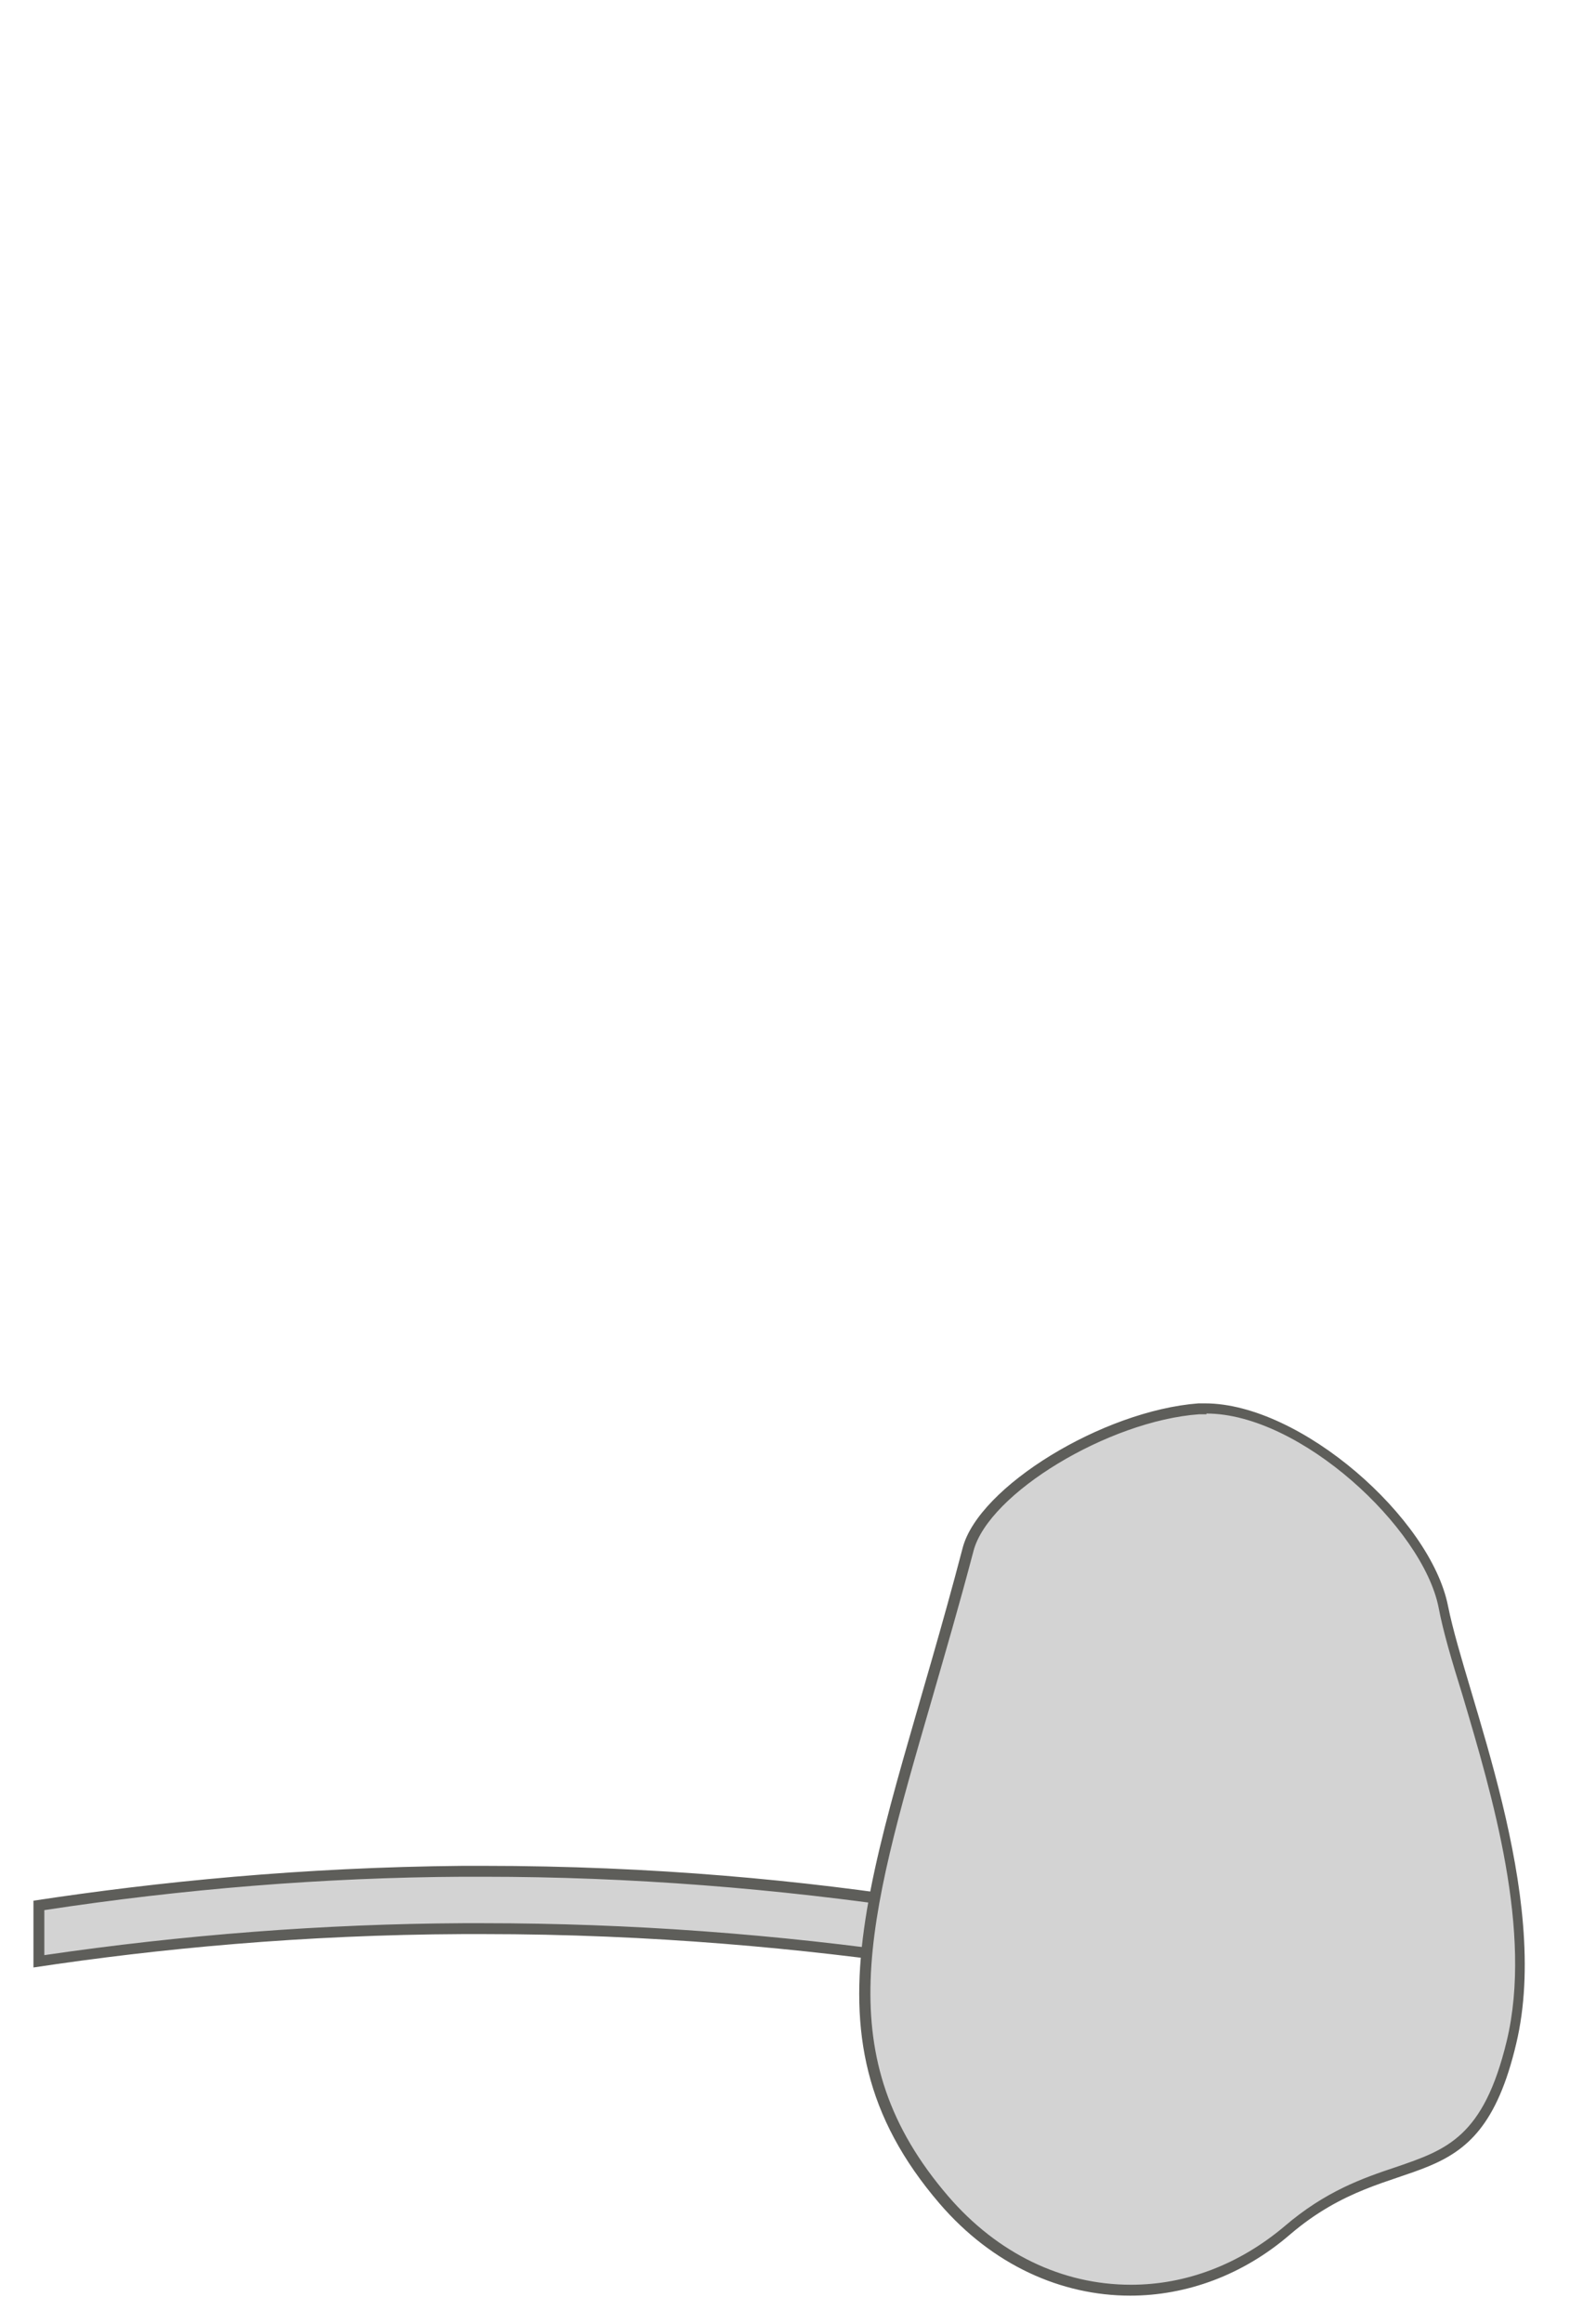 <svg width="22" height="32" viewBox="0 0 22 32" fill="none" xmlns="http://www.w3.org/2000/svg">
<path d="M12.791 27.02C10.771 26.721 8.711 26.57 6.671 26.57H6.391C4.441 26.581 2.481 26.741 0.551 27.02V26.18C2.441 25.951 4.431 25.791 6.401 25.77H6.681C8.741 25.77 10.821 25.93 12.871 26.25L12.811 27.011L12.791 27.02Z" fill="#D3D3D3"/>
<path d="M6.661 25.85C8.681 25.85 10.711 26.01 12.711 26.31V26.93C10.711 26.64 8.681 26.49 6.661 26.49H6.381C4.461 26.5 2.521 26.65 0.611 26.93V26.31C2.511 26.02 4.461 25.86 6.381 25.85H6.661ZM6.661 25.7C6.571 25.7 6.481 25.7 6.381 25.7C4.161 25.72 2.171 25.92 0.461 26.18V27.1C2.181 26.84 4.171 26.65 6.381 26.64C6.471 26.64 6.571 26.64 6.661 26.64C8.991 26.64 11.081 26.84 12.861 27.1V26.18C11.091 25.9 9.001 25.7 6.661 25.7Z" fill="#5E5E5A"/>
<path d="M15.591 31.53C14.621 31.53 13.711 31.09 13.021 30.29C11.341 28.34 11.882 26.49 12.771 23.43C12.961 22.79 13.162 22.09 13.361 21.33C13.572 20.52 15.271 19.49 16.541 19.4H16.651C17.971 19.4 19.701 21 19.922 22.13C19.982 22.45 20.102 22.86 20.241 23.33C20.651 24.71 21.212 26.61 20.852 28.12C20.521 29.49 20.002 29.67 19.271 29.91C18.822 30.06 18.311 30.23 17.752 30.71C17.122 31.25 16.372 31.53 15.591 31.53Z" fill="#D3D3D3"/>
<path d="M16.63 19.47C17.92 19.47 19.61 21.04 19.83 22.14C19.89 22.46 20.01 22.87 20.16 23.35C20.57 24.73 21.13 26.61 20.77 28.11C20.45 29.44 19.94 29.61 19.24 29.85C18.79 30 18.27 30.18 17.7 30.67C17.08 31.19 16.35 31.47 15.59 31.47C14.64 31.47 13.75 31.04 13.07 30.25C11.42 28.33 11.95 26.49 12.83 23.46C13.02 22.8 13.22 22.12 13.42 21.36C13.63 20.57 15.28 19.57 16.53 19.48C16.56 19.48 16.6 19.48 16.63 19.48M16.63 19.33C16.63 19.33 16.55 19.33 16.52 19.33C15.2 19.43 13.49 20.48 13.27 21.32C12.13 25.68 10.89 27.95 12.95 30.35C13.68 31.2 14.63 31.62 15.58 31.62C16.35 31.62 17.13 31.34 17.78 30.78C19.24 29.53 20.37 30.4 20.9 28.15C21.39 26.1 20.21 23.37 19.96 22.12C19.72 20.91 17.93 19.33 16.61 19.33H16.63Z" fill="#5E5E5A"/>
</svg>
